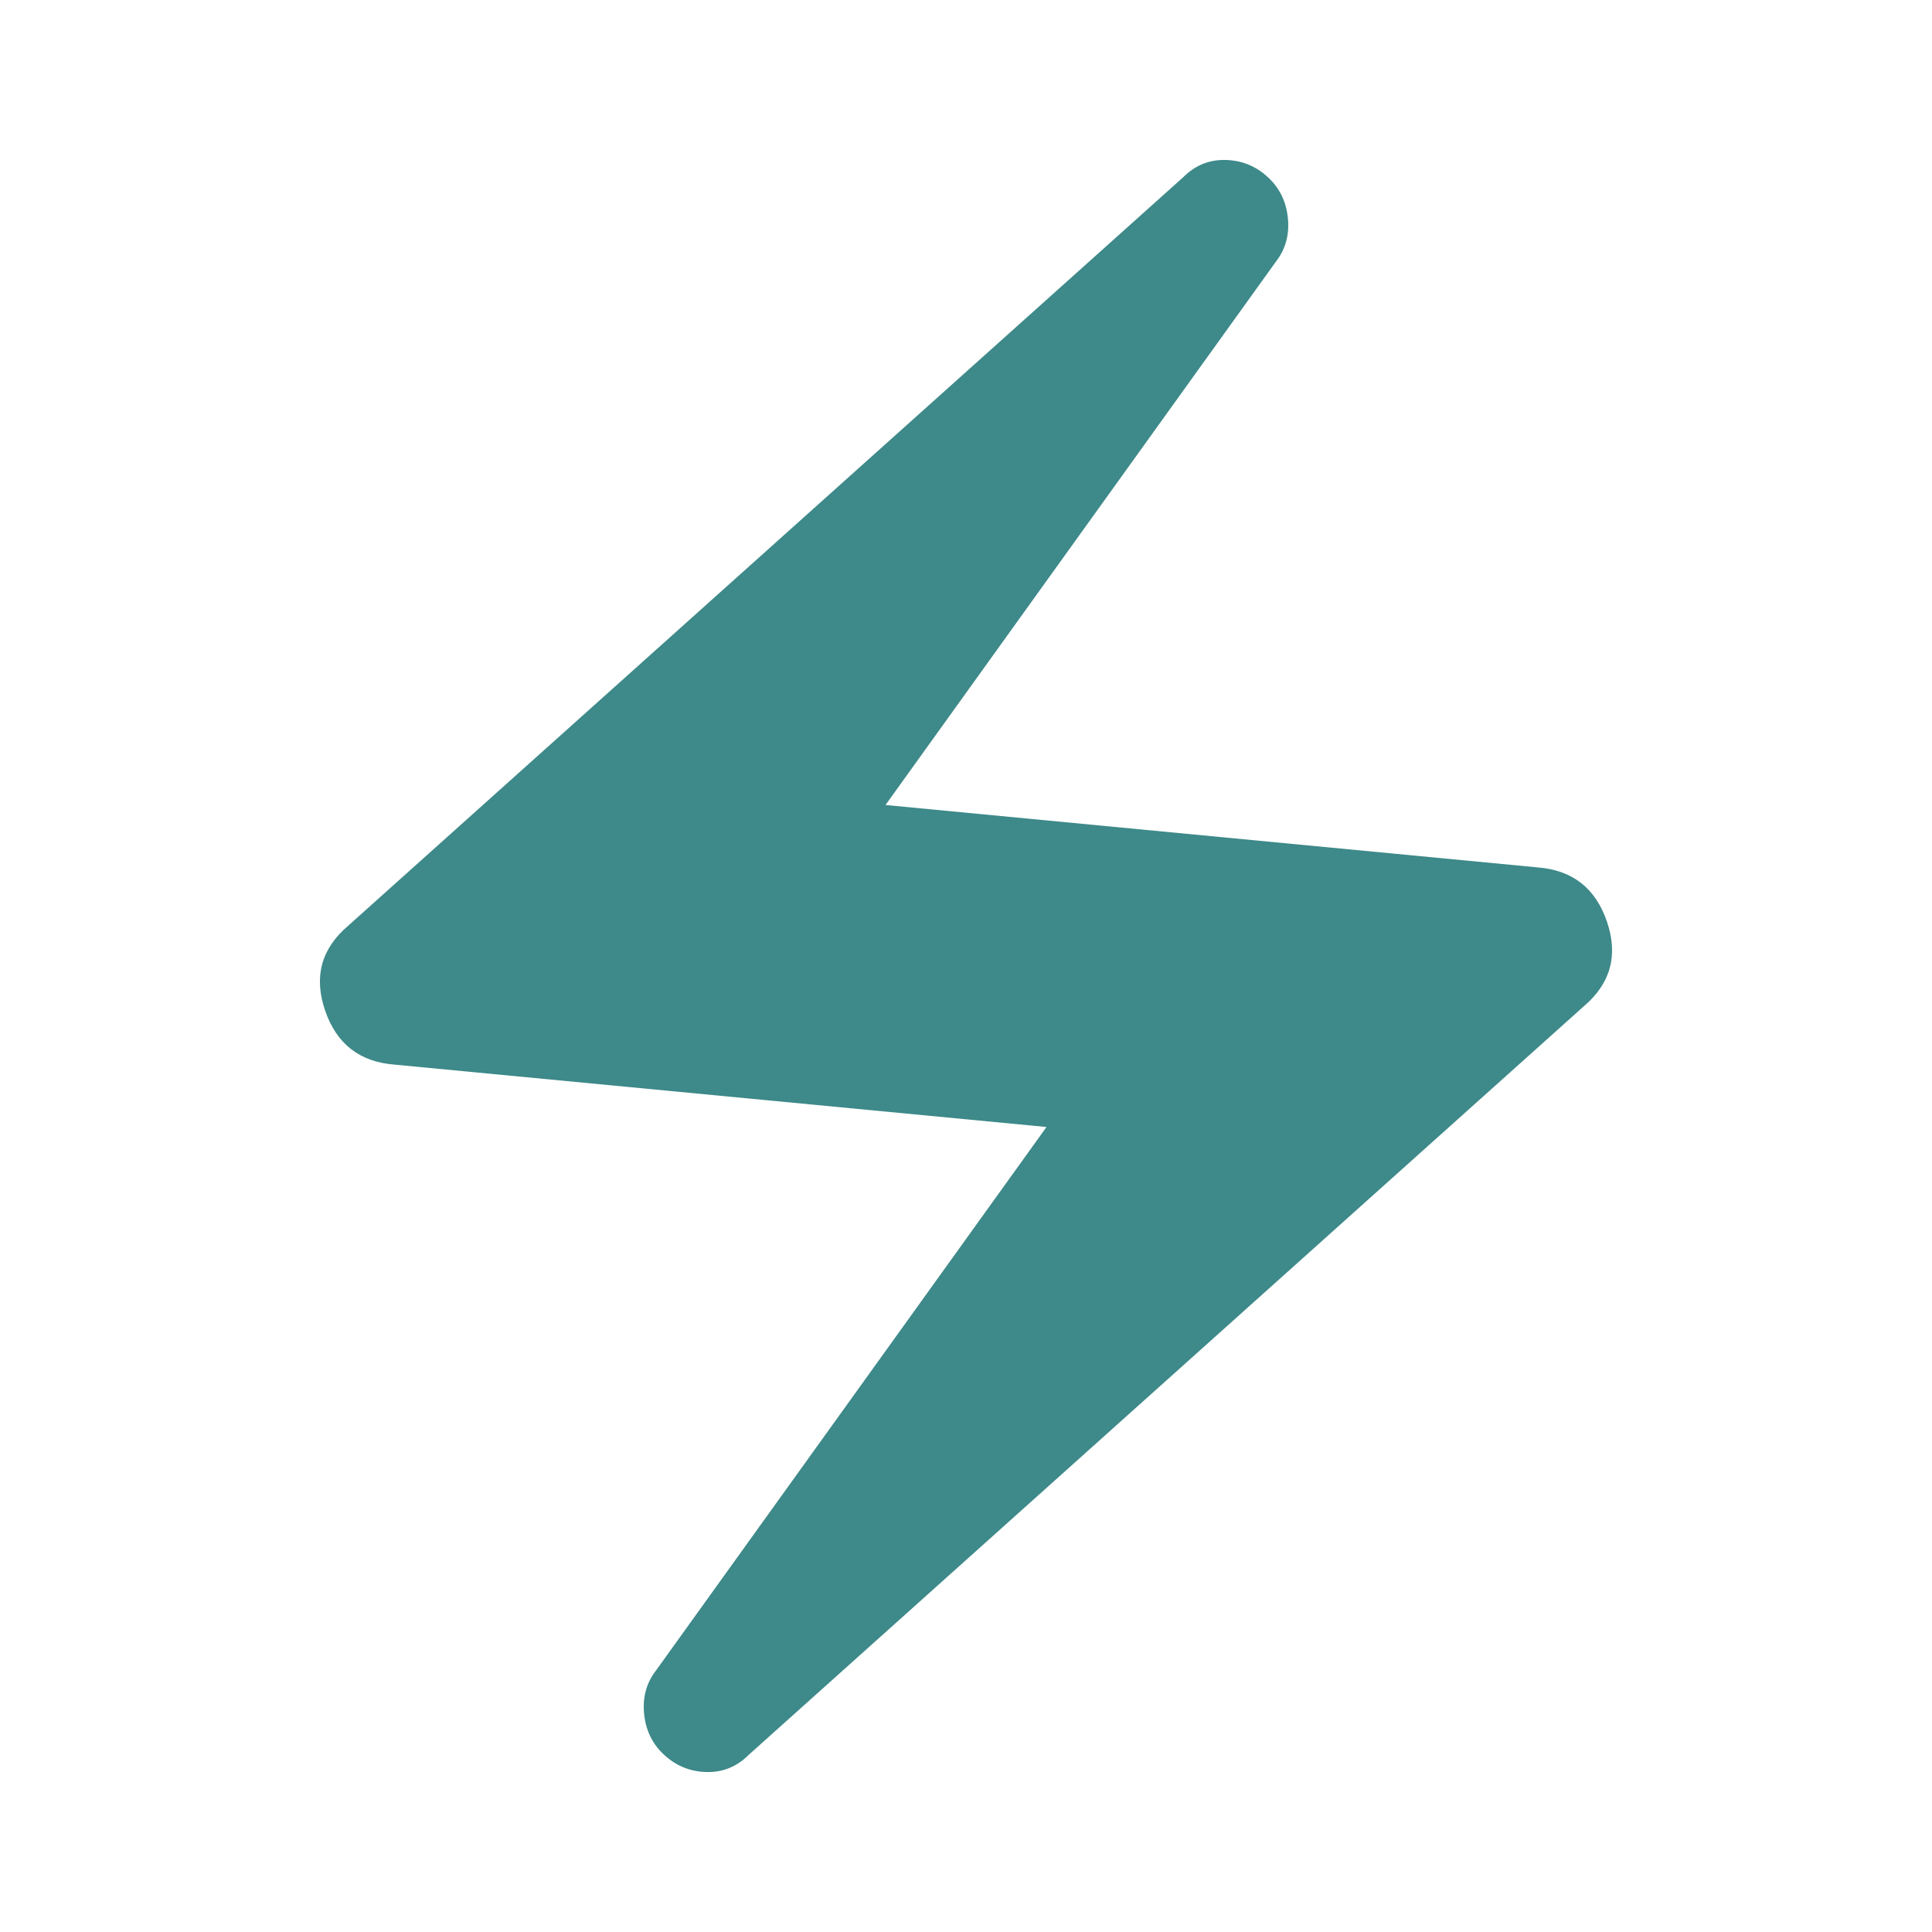 <svg xmlns="http://www.w3.org/2000/svg" height="48" width="48"><path fill="#3E8989" d="M18.6 43.6Q18.15 44.05 17.525 44.025Q16.9 44 16.45 43.55Q16.05 43.15 16 42.55Q15.95 41.95 16.3 41.5L26 28L9.8 26.45Q8.5 26.35 8.075 25.1Q7.65 23.85 8.65 23L29.4 4.4Q29.85 3.95 30.475 3.975Q31.1 4 31.55 4.45Q31.95 4.85 32 5.45Q32.05 6.05 31.7 6.5L22 20L38.2 21.55Q39.5 21.65 39.925 22.9Q40.35 24.15 39.35 25Z"/></svg>